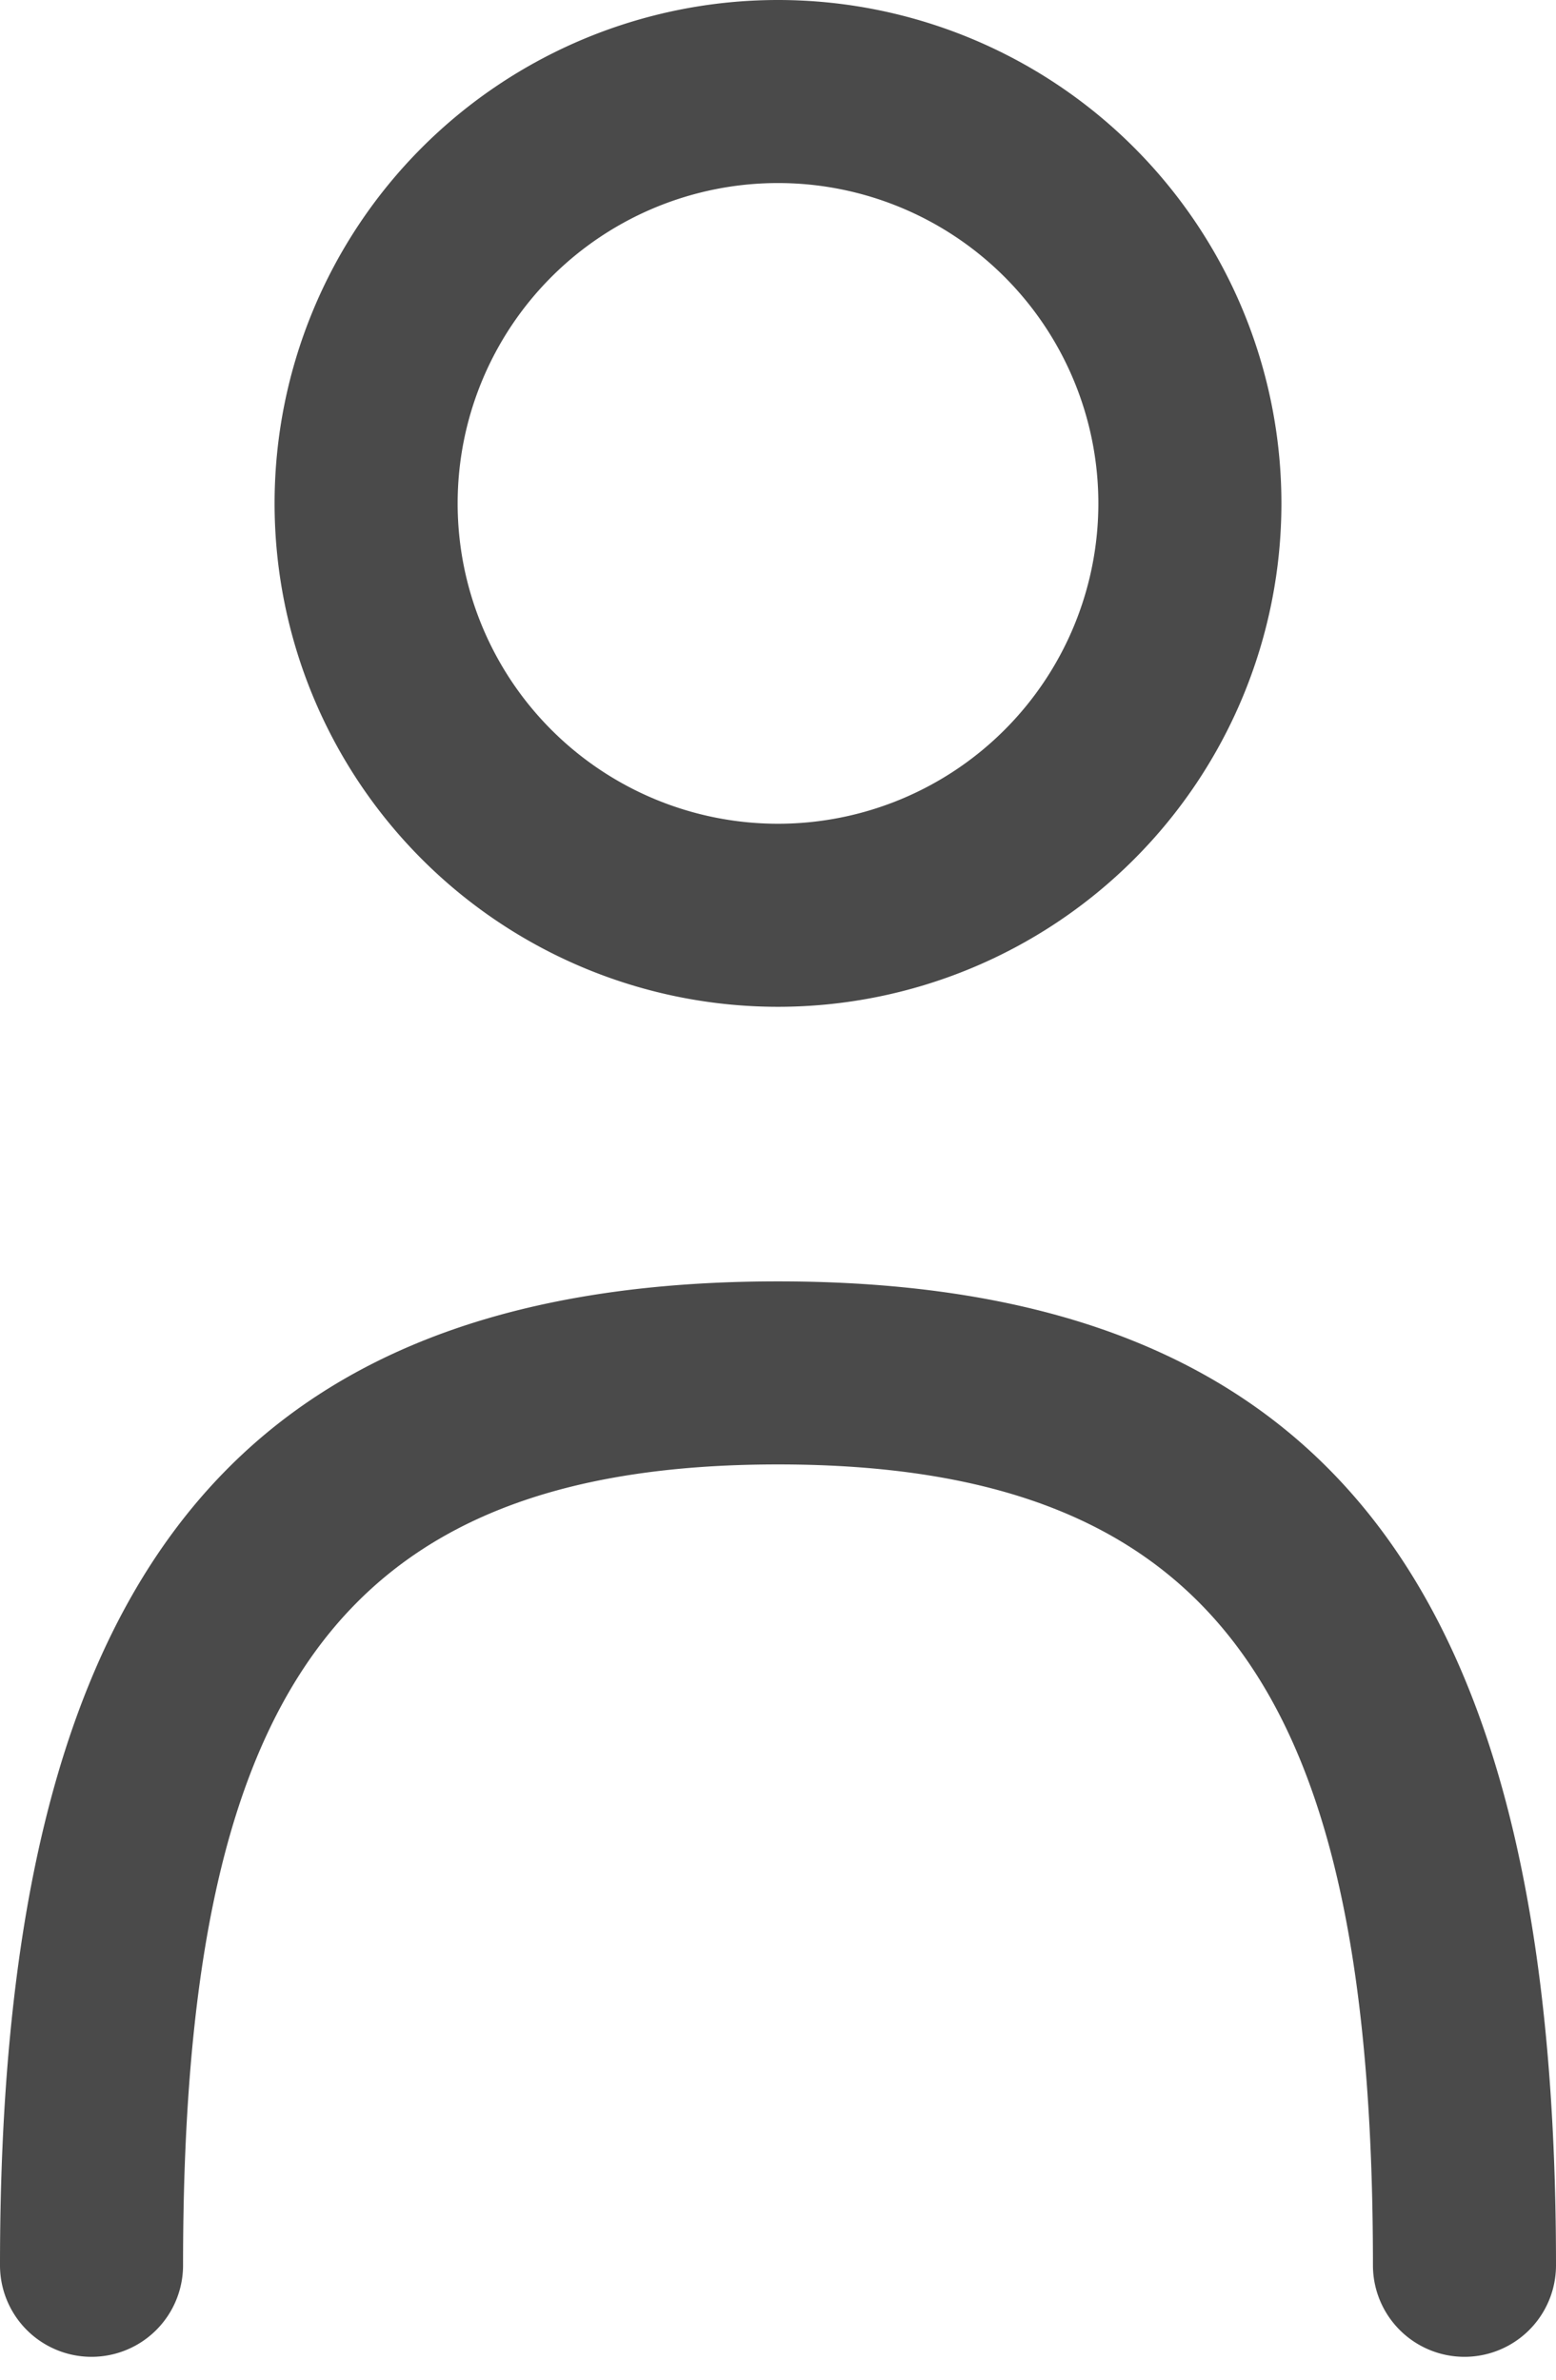 
<svg width="17" height="26" xmlns="http://www.w3.org/2000/svg"><path d="M8.5 11a5.5 5.5 0 1 1 0-11 5.5 5.5 0 0 1 0 11zm0-2a3.5 3.5 0 1 0 0-7 3.5 3.5 0 0 0 0 7zM17 24.75a1 1 0 0 1-2 0C15 18.627 13.383 16 8.5 16S2 18.627 2 24.75a1 1 0 0 1-2 0C0 17.664 2.255 14 8.5 14S17 17.664 17 24.75z" fill="#4A4A4A" fill-rule="nonzero"/></svg>